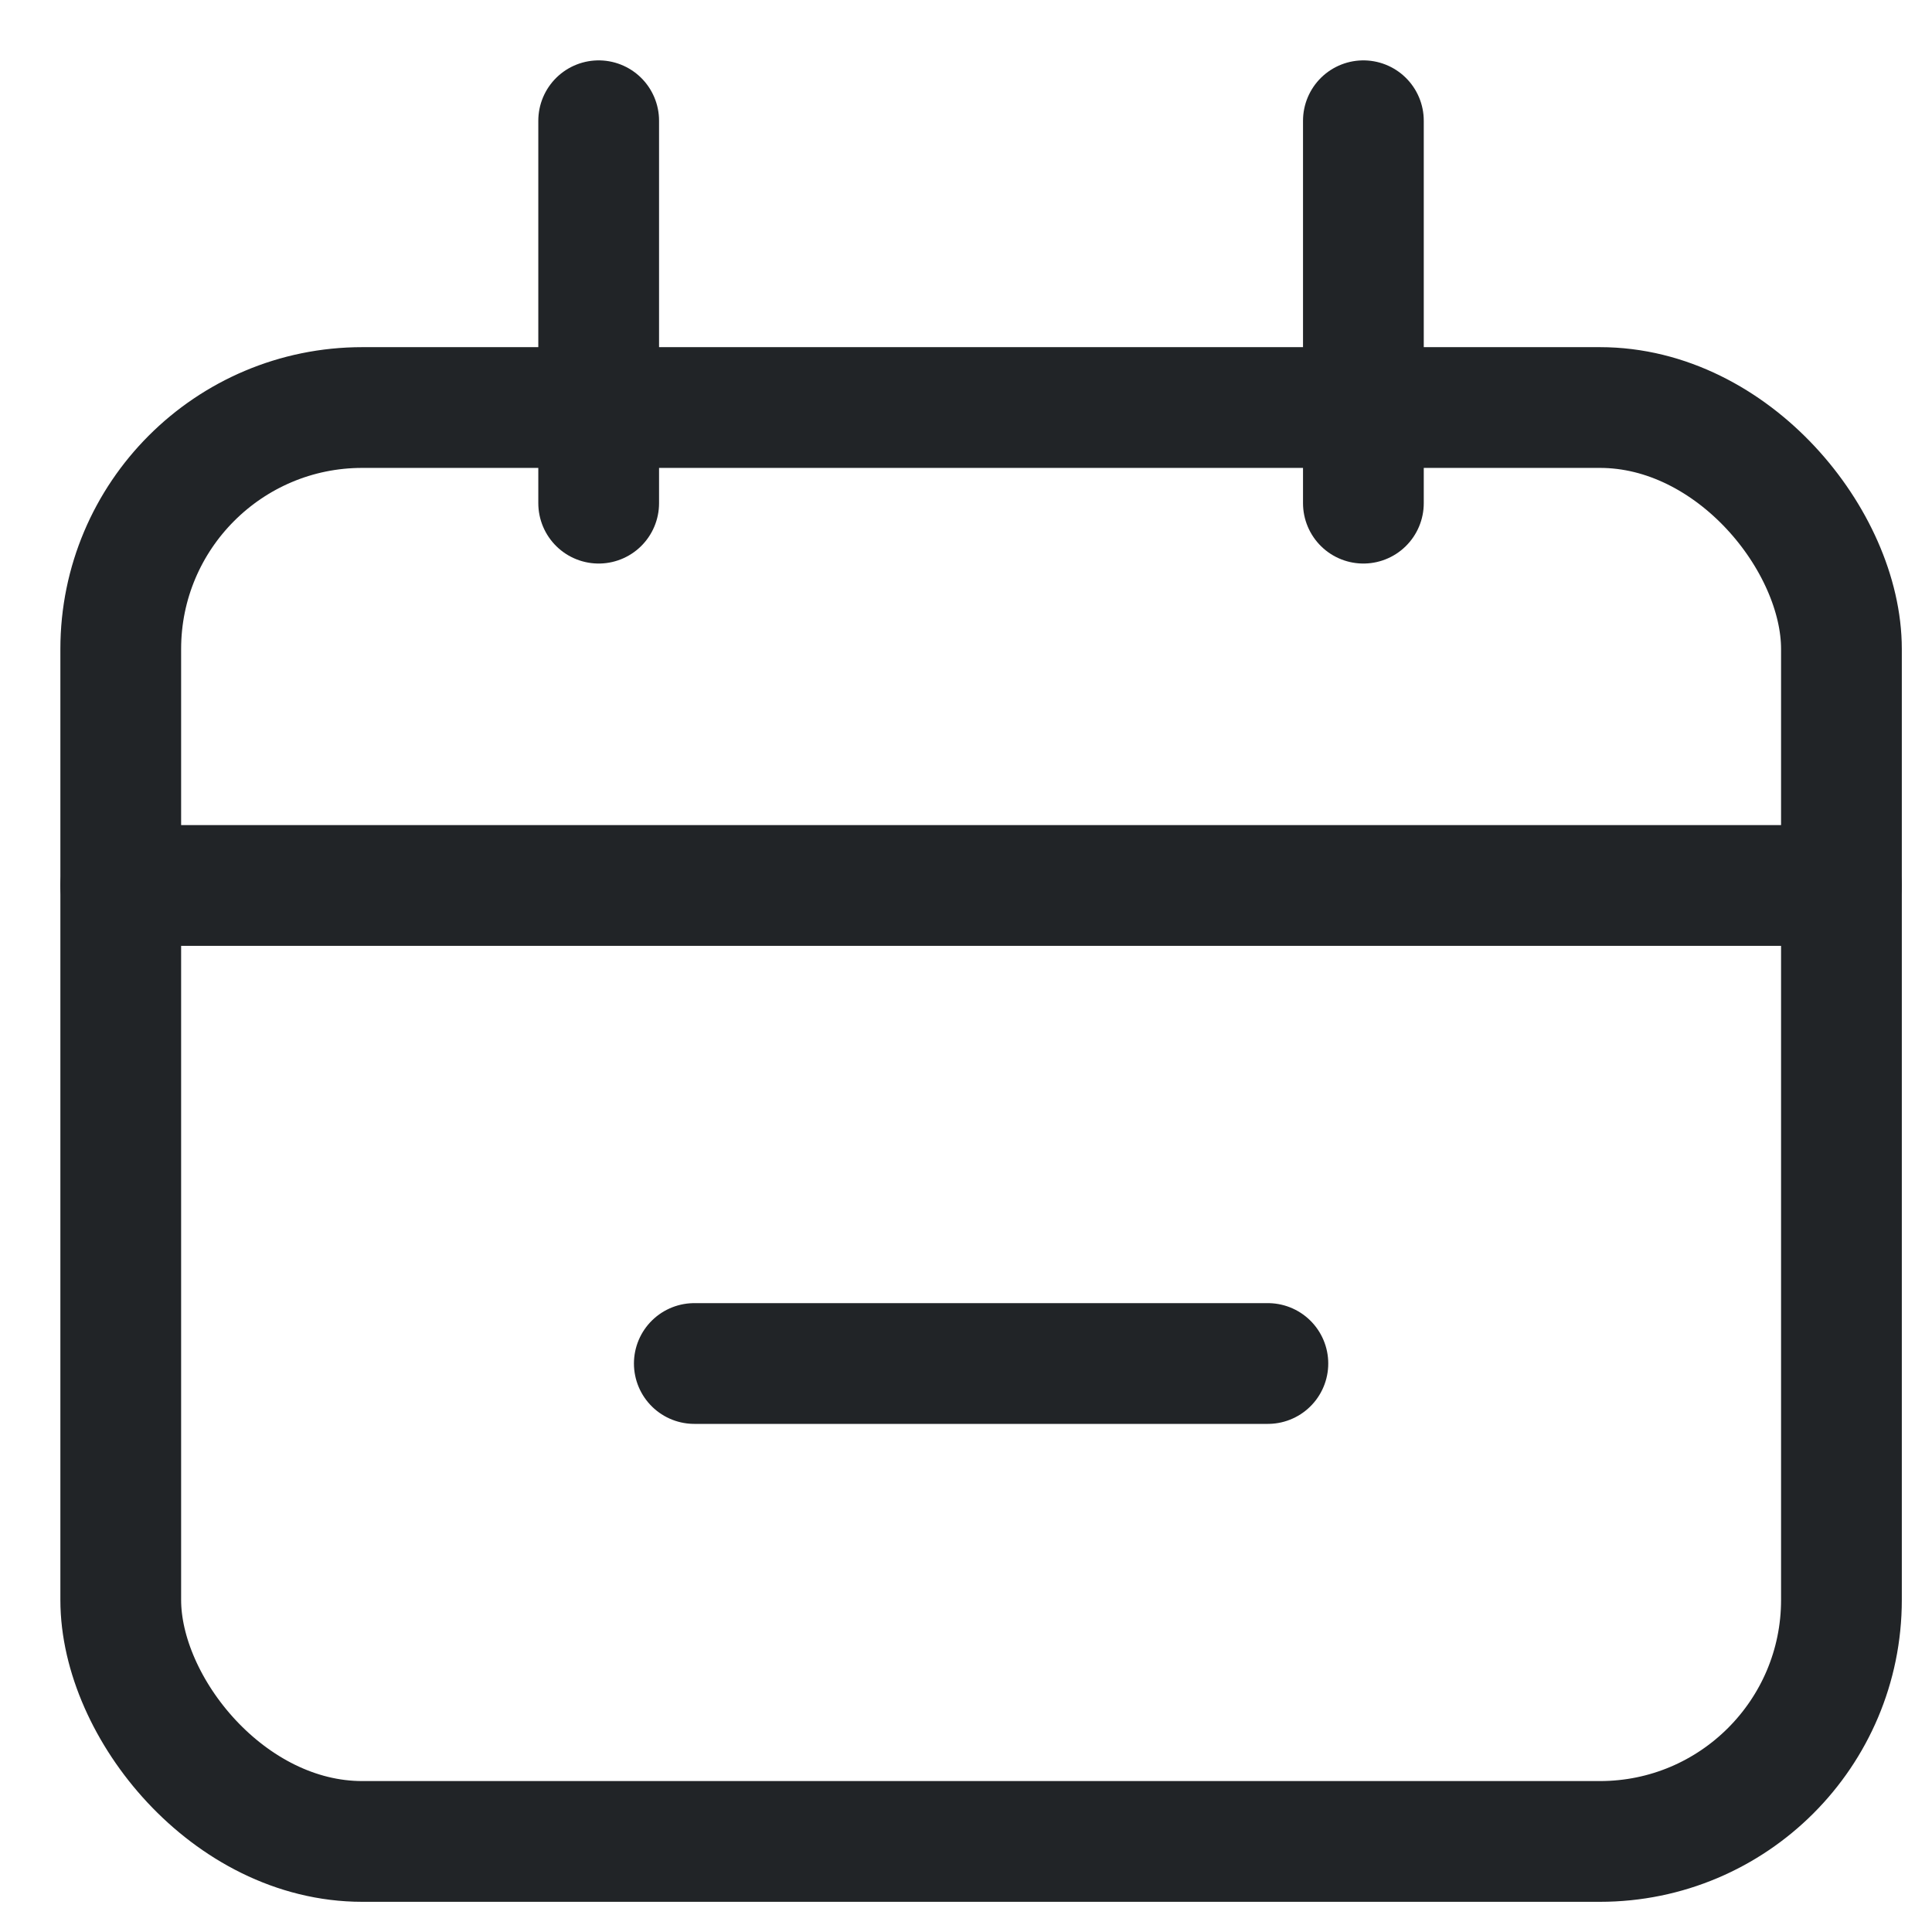 <svg width="16" height="16" viewBox="0 0 16 16" fill="none" xmlns="http://www.w3.org/2000/svg">
<rect x="1" y="3.375" width="14.25" height="11.875" rx="2" stroke="#212427"/>
<path d="M1 7.333L15.25 7.333" stroke="#212427" stroke-linecap="round"/>
<path d="M5.75 11.292H10.5" stroke="#212427" stroke-linecap="round"/>
<path d="M4.958 1L4.958 4.167" stroke="#212427" stroke-linecap="round"/>
<path d="M11.291 1L11.291 4.167" stroke="#212427" stroke-linecap="round"/>
</svg>
